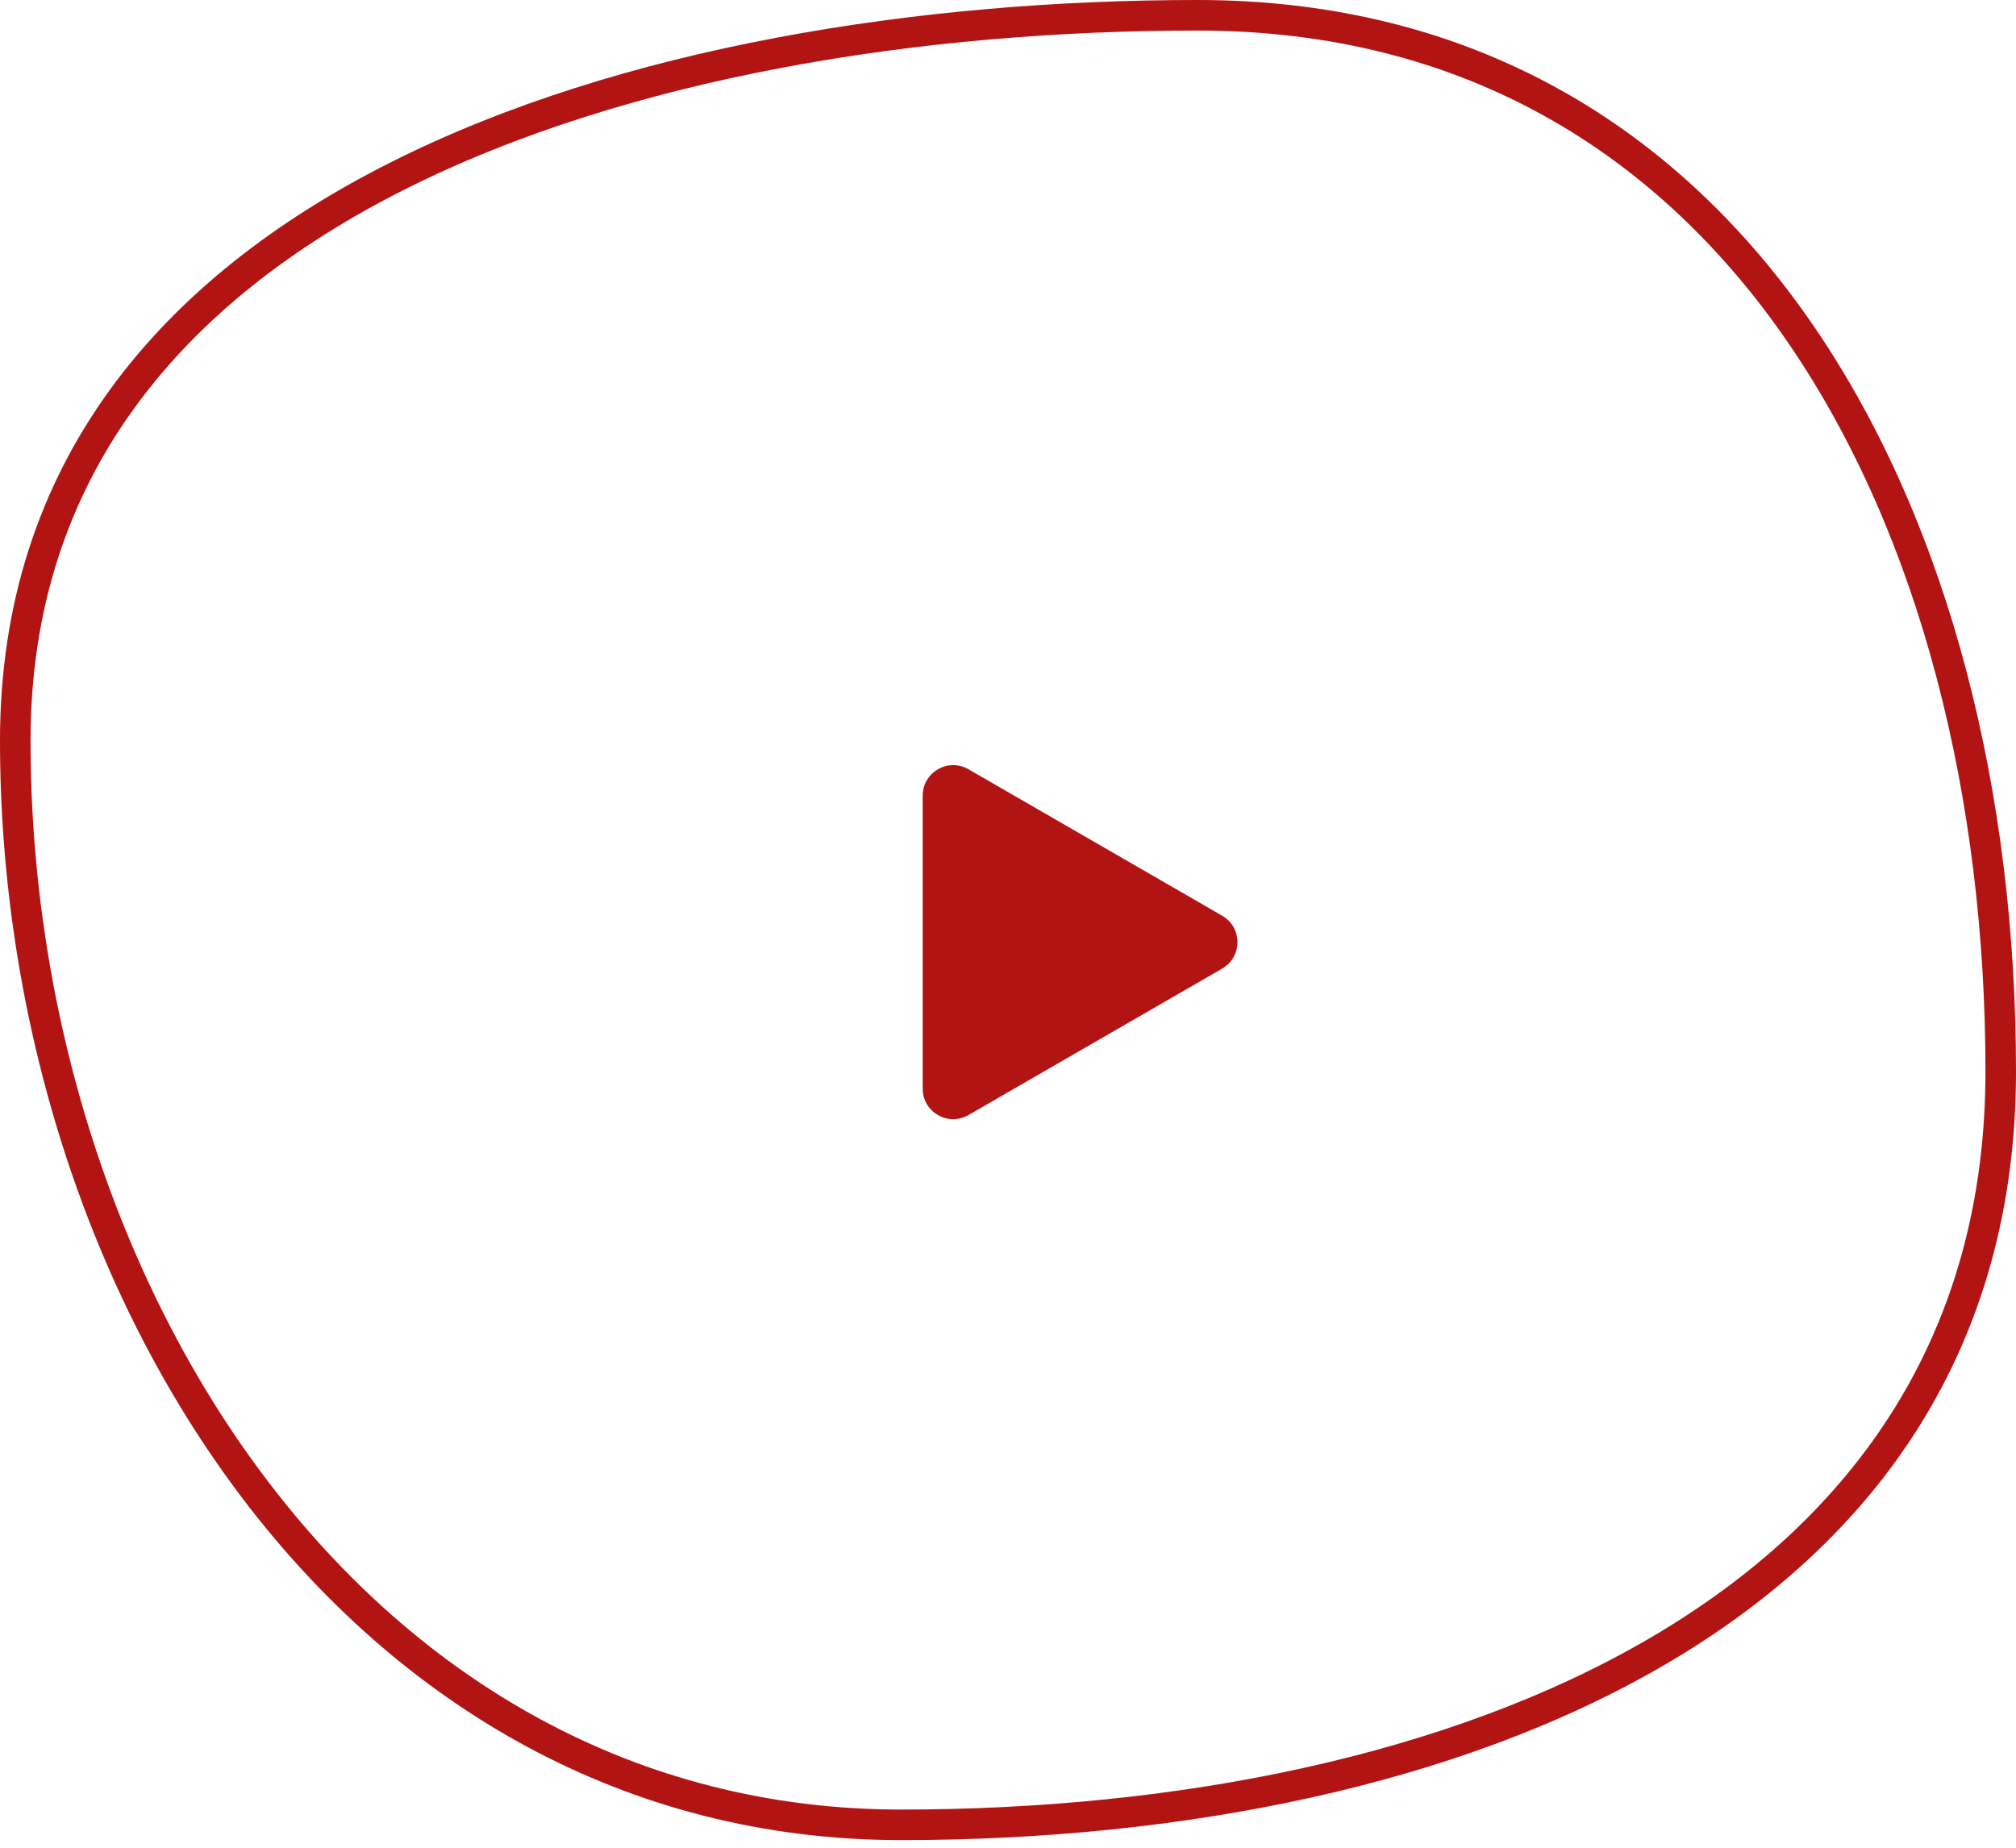 <svg width="132" height="121" viewBox="0 0 132 121" fill="none" xmlns="http://www.w3.org/2000/svg">
<path d="M80.023 59.966C81.357 60.736 81.357 62.66 80.023 63.43L63.413 73.02C62.079 73.79 60.413 72.828 60.413 71.288L60.413 52.108C60.413 50.568 62.079 49.606 63.413 50.376L80.023 59.966Z" fill="#B21414"/>
<path d="M131 70.154C131 87.905 122.07 100.189 108.615 108.086C95.112 116.011 77.057 119.5 59 119.5C41.201 119.5 26.728 110.77 16.675 97.517C6.611 84.249 1 66.466 1 48.5C1 30.824 11.2 18.991 26.034 11.522C40.905 4.034 60.335 1 78.41 1C96.21 1 109.311 9.267 118 22.019C126.714 34.807 131 52.132 131 70.154Z" stroke="#B21414" stroke-width="2"/>
</svg>
